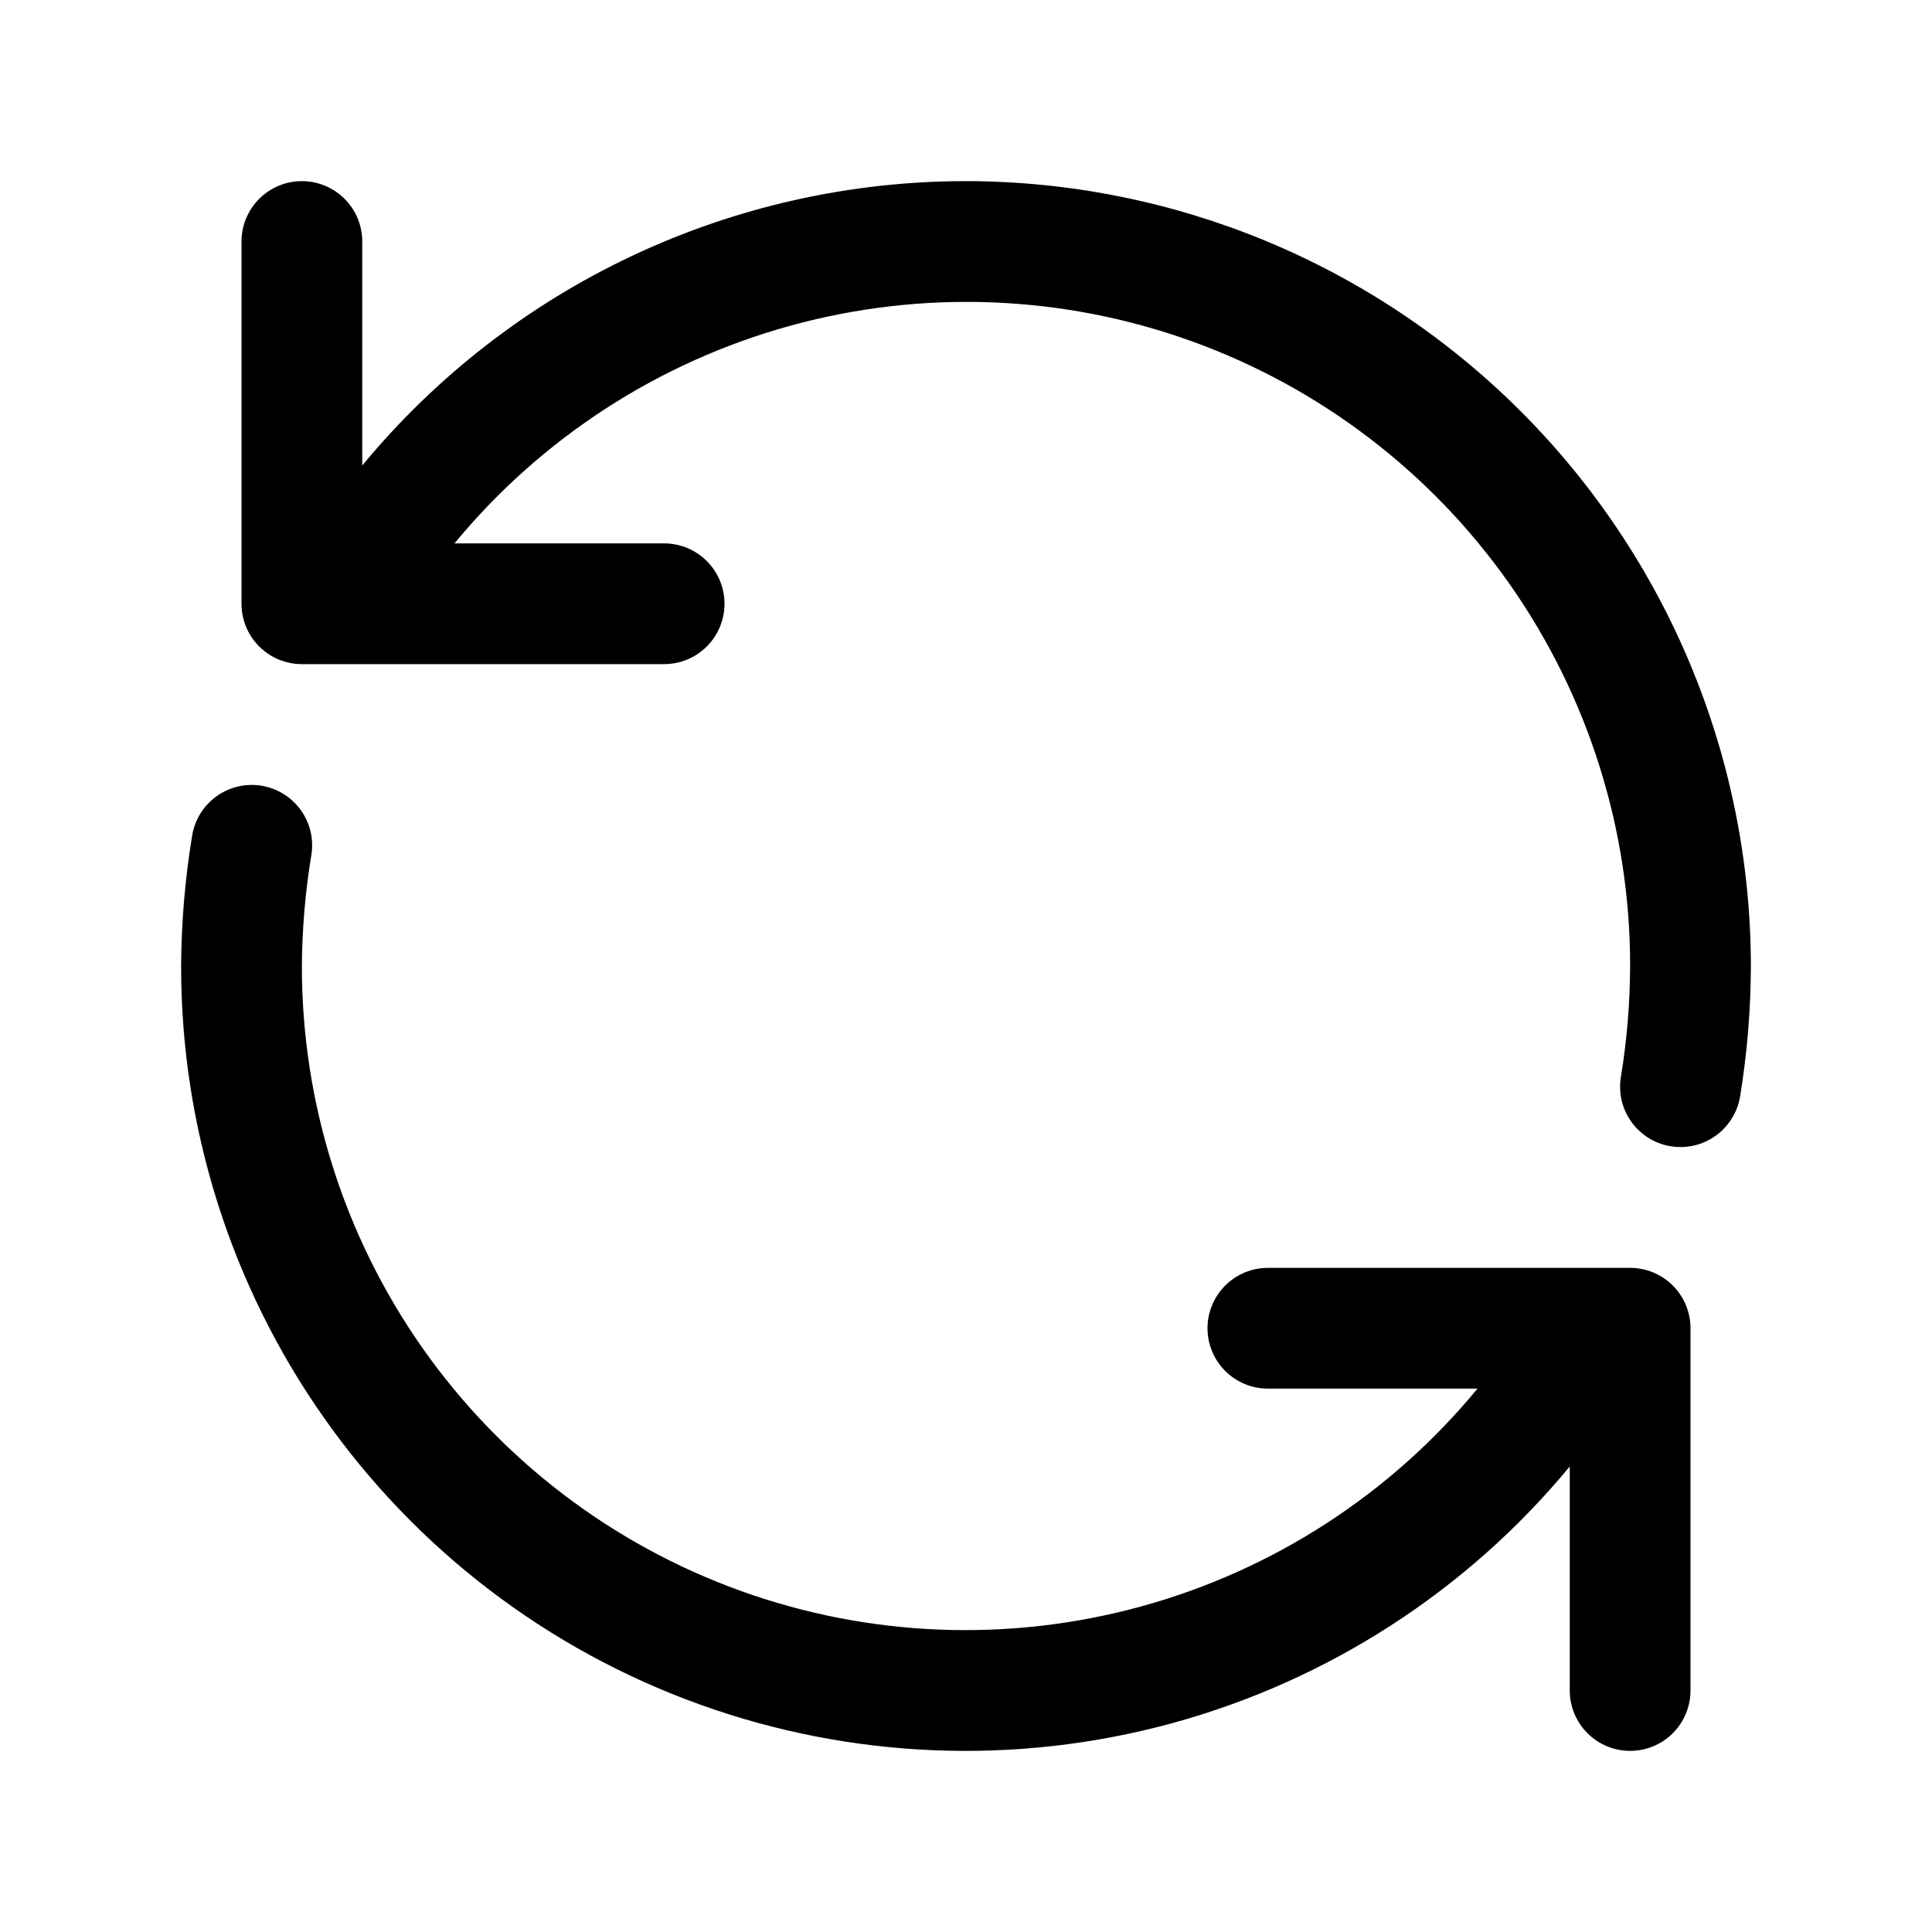 <svg width="32" height="32" viewBox="0 0 32 32" fill="none" xmlns="http://www.w3.org/2000/svg">
<path d="M16 3C14.089 3 12.202 3.422 10.473 4.236C8.744 5.05 7.217 6.237 6 7.71V4C6 3.735 5.895 3.481 5.707 3.293C5.52 3.106 5.265 3 5 3C4.735 3 4.481 3.106 4.293 3.293C4.106 3.481 4 3.735 4 4V10C4 10.132 4.026 10.262 4.076 10.383C4.126 10.504 4.2 10.615 4.293 10.707C4.386 10.8 4.496 10.874 4.617 10.924C4.739 10.974 4.869 11 5 11H11C11.265 11 11.52 10.895 11.707 10.707C11.895 10.52 12 10.265 12 10C12 9.735 11.895 9.481 11.707 9.293C11.52 9.106 11.265 9 11 9H7.528C8.969 7.253 10.914 5.993 13.097 5.393C15.281 4.793 17.596 4.882 19.727 5.648C21.858 6.414 23.701 7.82 25.003 9.673C26.304 11.526 27.002 13.736 27 16C26.998 16.616 26.947 17.23 26.847 17.838C26.826 17.968 26.83 18.1 26.86 18.228C26.89 18.356 26.945 18.477 27.022 18.583C27.099 18.69 27.196 18.78 27.308 18.85C27.419 18.919 27.543 18.965 27.673 18.986C27.727 18.995 27.781 18.999 27.835 18.999C28.072 18.999 28.302 18.914 28.482 18.761C28.663 18.607 28.783 18.394 28.822 18.16C28.938 17.446 28.998 16.724 29 16C28.996 12.554 27.625 9.249 25.188 6.812C22.751 4.375 19.447 3.004 16 3Z" fill="black"/>
<path d="M27 21H21C20.735 21 20.481 21.105 20.293 21.293C20.106 21.481 20 21.735 20 22C20 22.265 20.106 22.52 20.293 22.707C20.481 22.895 20.735 23 21 23H24.472C23.032 24.748 21.087 26.007 18.903 26.607C16.72 27.207 14.404 27.118 12.273 26.352C10.142 25.586 8.3 24.18 6.998 22.328C5.696 20.474 4.998 18.265 5 16C5.004 15.384 5.057 14.768 5.157 14.16C5.2 13.899 5.136 13.631 4.981 13.416C4.826 13.201 4.592 13.057 4.331 13.014C4.069 12.971 3.802 13.034 3.587 13.189C3.371 13.343 3.226 13.577 3.183 13.838C3.065 14.553 3.004 15.276 3 16C2.998 18.675 3.822 21.285 5.359 23.473C6.895 25.662 9.07 27.324 11.586 28.23C14.102 29.137 16.837 29.246 19.416 28.541C21.996 27.835 24.295 26.351 26 24.29V28C26 28.265 26.106 28.52 26.293 28.707C26.481 28.895 26.735 29 27 29C27.265 29 27.52 28.895 27.707 28.707C27.895 28.52 28 28.265 28 28V22C28 21.869 27.974 21.739 27.924 21.617C27.874 21.496 27.8 21.386 27.707 21.293C27.615 21.2 27.504 21.126 27.383 21.076C27.262 21.026 27.132 21 27 21Z" fill="black"/>
</svg>
